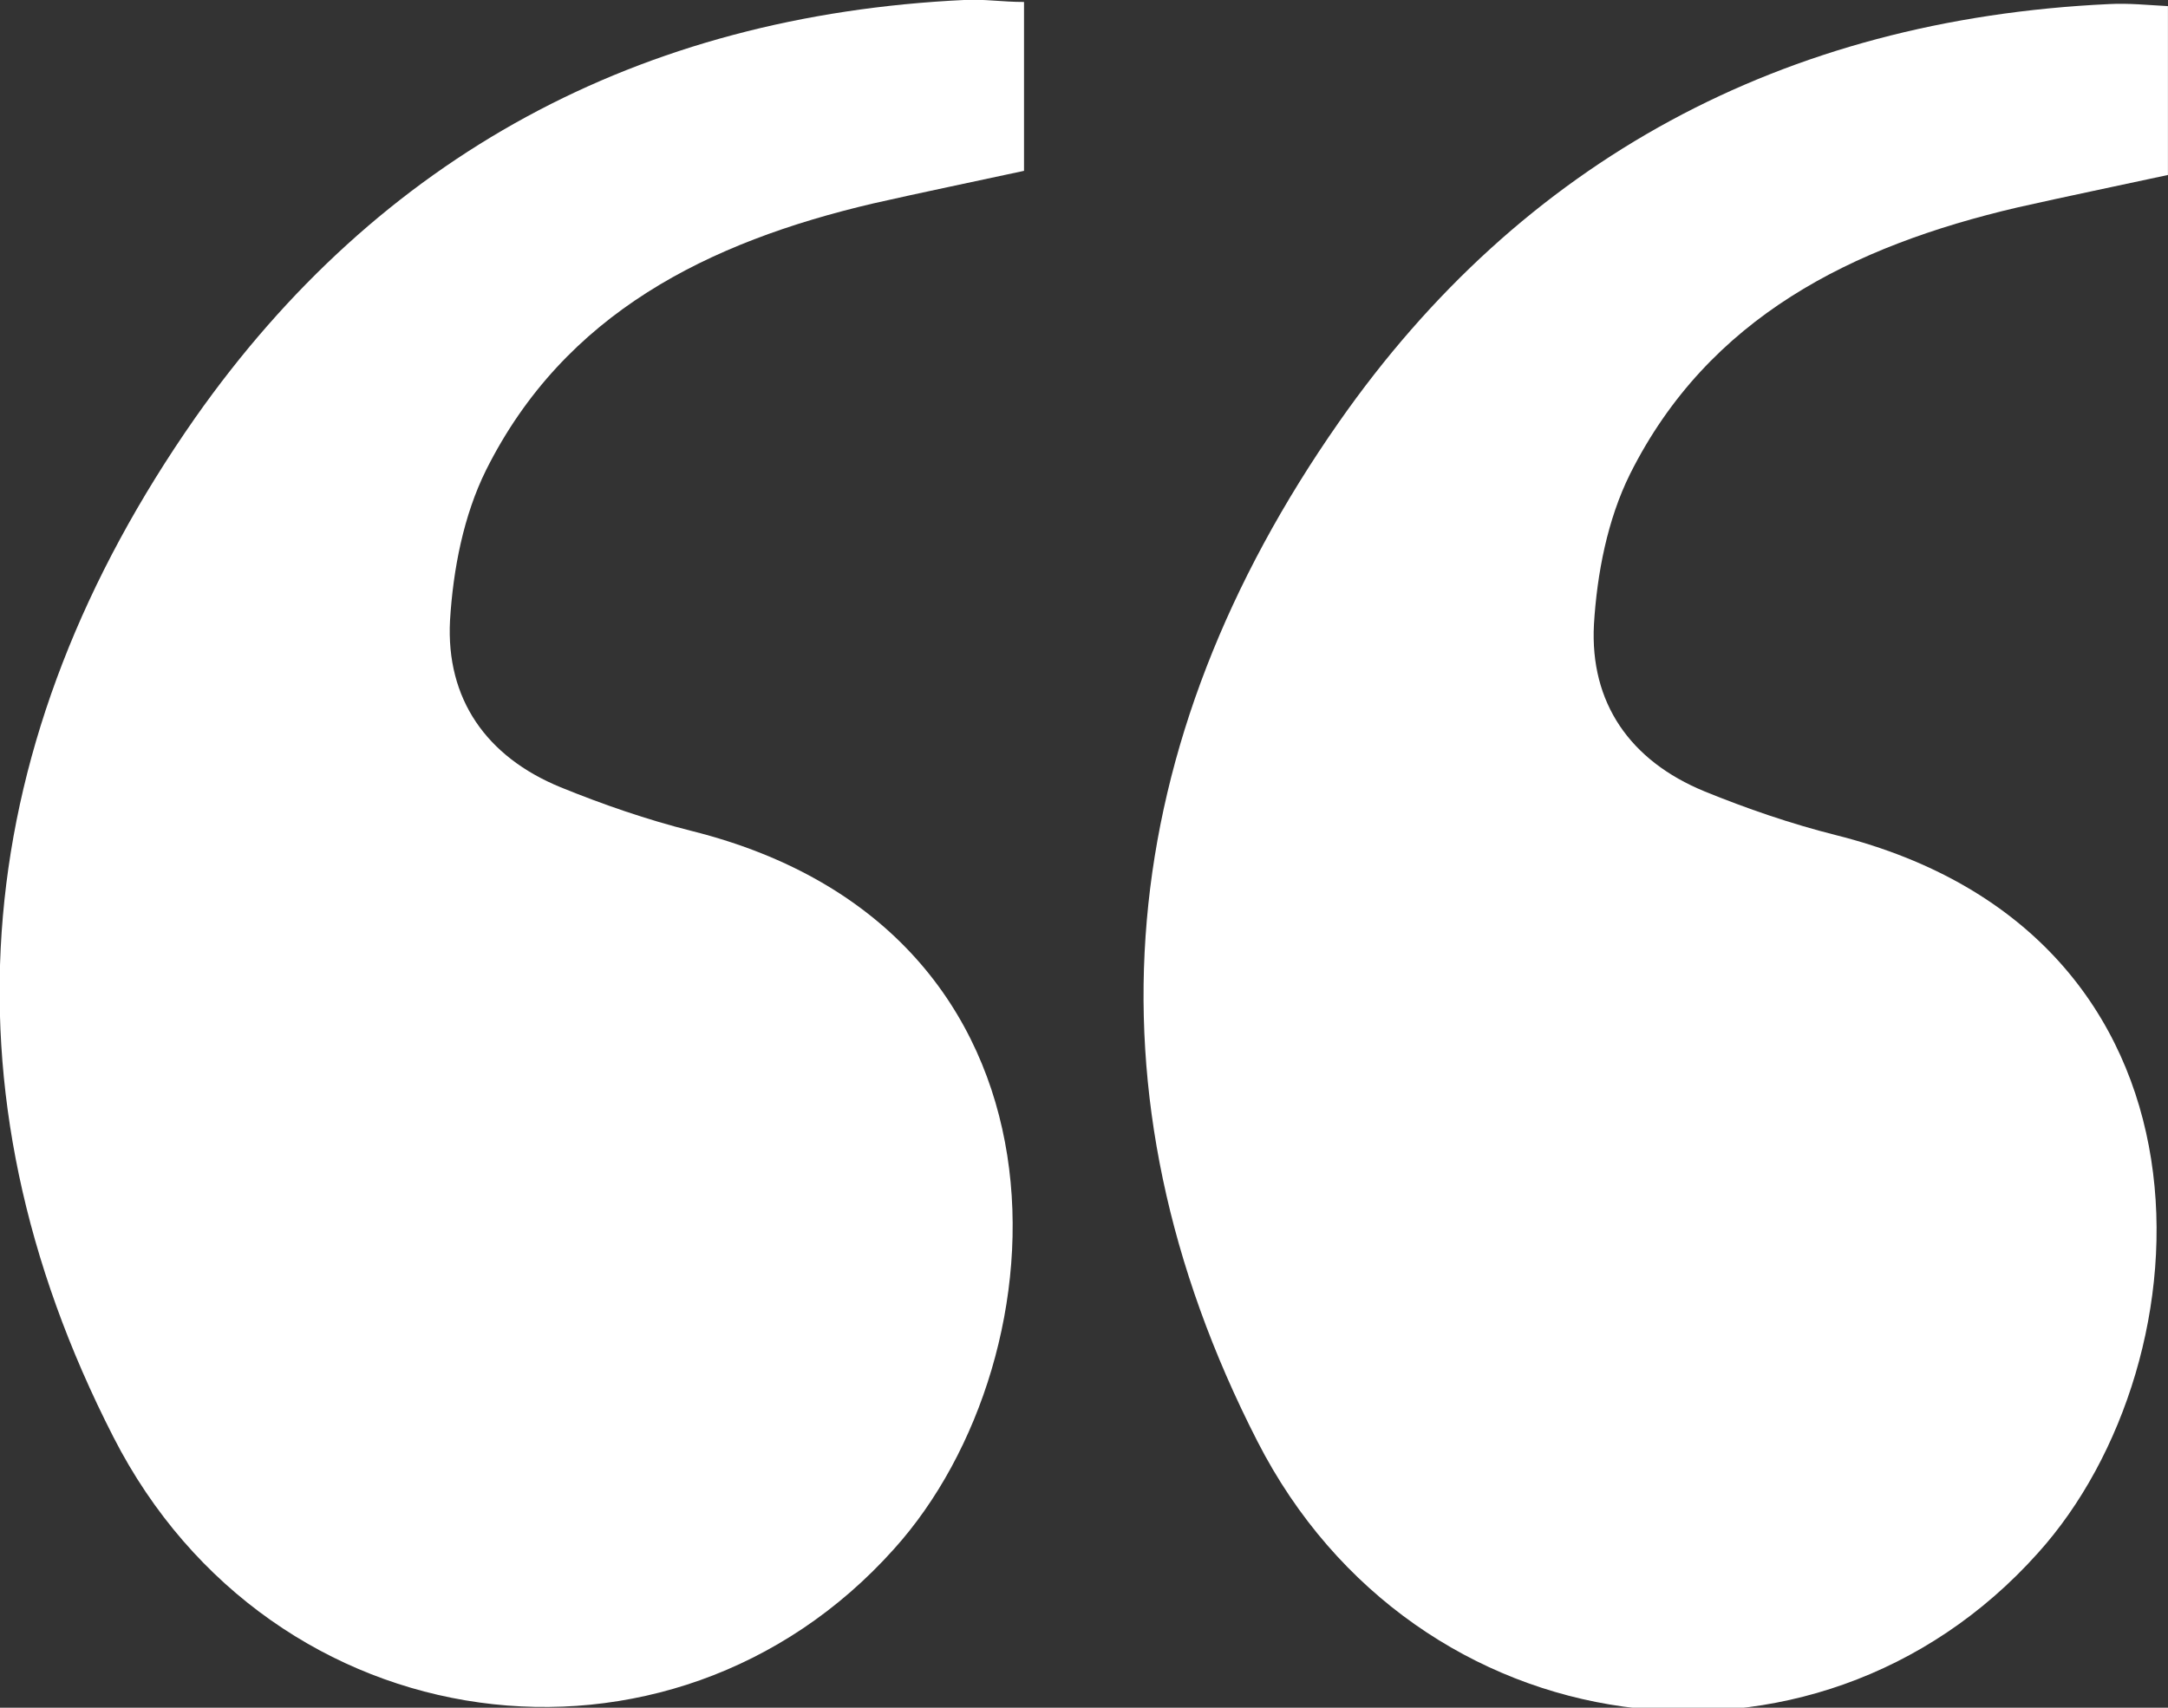 <svg width="33" height="26" viewBox="0 0 33 26" fill="none" xmlns="http://www.w3.org/2000/svg">
    <rect x="0" y="0" width="33" height="26" fill="#333333" stroke="none"/>
    <g clip-path="url(#clip0_95_1616)">
        <path d="M15.587 0.03C15.587 0.913 15.587 1.718 15.587 2.601C14.802 2.771 14.047 2.926 13.293 3.097C10.779 3.685 8.594 4.769 7.4 7.154C7.054 7.851 6.897 8.671 6.85 9.446C6.787 10.638 7.4 11.521 8.531 11.985C9.176 12.248 9.851 12.481 10.527 12.651C16.593 14.169 16.247 20.657 13.607 23.584C10.213 27.378 4.131 26.588 1.727 21.88C-1.007 16.538 -0.441 11.242 2.969 6.364C5.766 2.384 9.726 0.232 14.691 -0.001C14.974 -0.016 15.257 0.03 15.587 0.03Z" fill="white"/>
        <path d="M32.999 0.093C32.999 0.976 32.999 1.781 32.999 2.664C32.214 2.834 31.459 2.989 30.705 3.159C28.191 3.747 26.006 4.831 24.812 7.216C24.466 7.913 24.309 8.734 24.262 9.508C24.199 10.7 24.812 11.583 25.944 12.048C26.588 12.311 27.264 12.543 27.939 12.713C34.005 14.231 33.659 20.72 31.019 23.646C27.625 27.44 21.544 26.65 19.139 21.943C16.405 16.6 16.971 11.304 20.381 6.426C23.162 2.447 27.138 0.294 32.104 0.062C32.402 0.046 32.685 0.077 32.999 0.093Z" fill="white"/>
    </g>
    <defs>
        <clipPath id="clip0_95_1616">
            <rect width="33" height="26" fill="white"/>
        </clipPath>
    </defs>
</svg>
